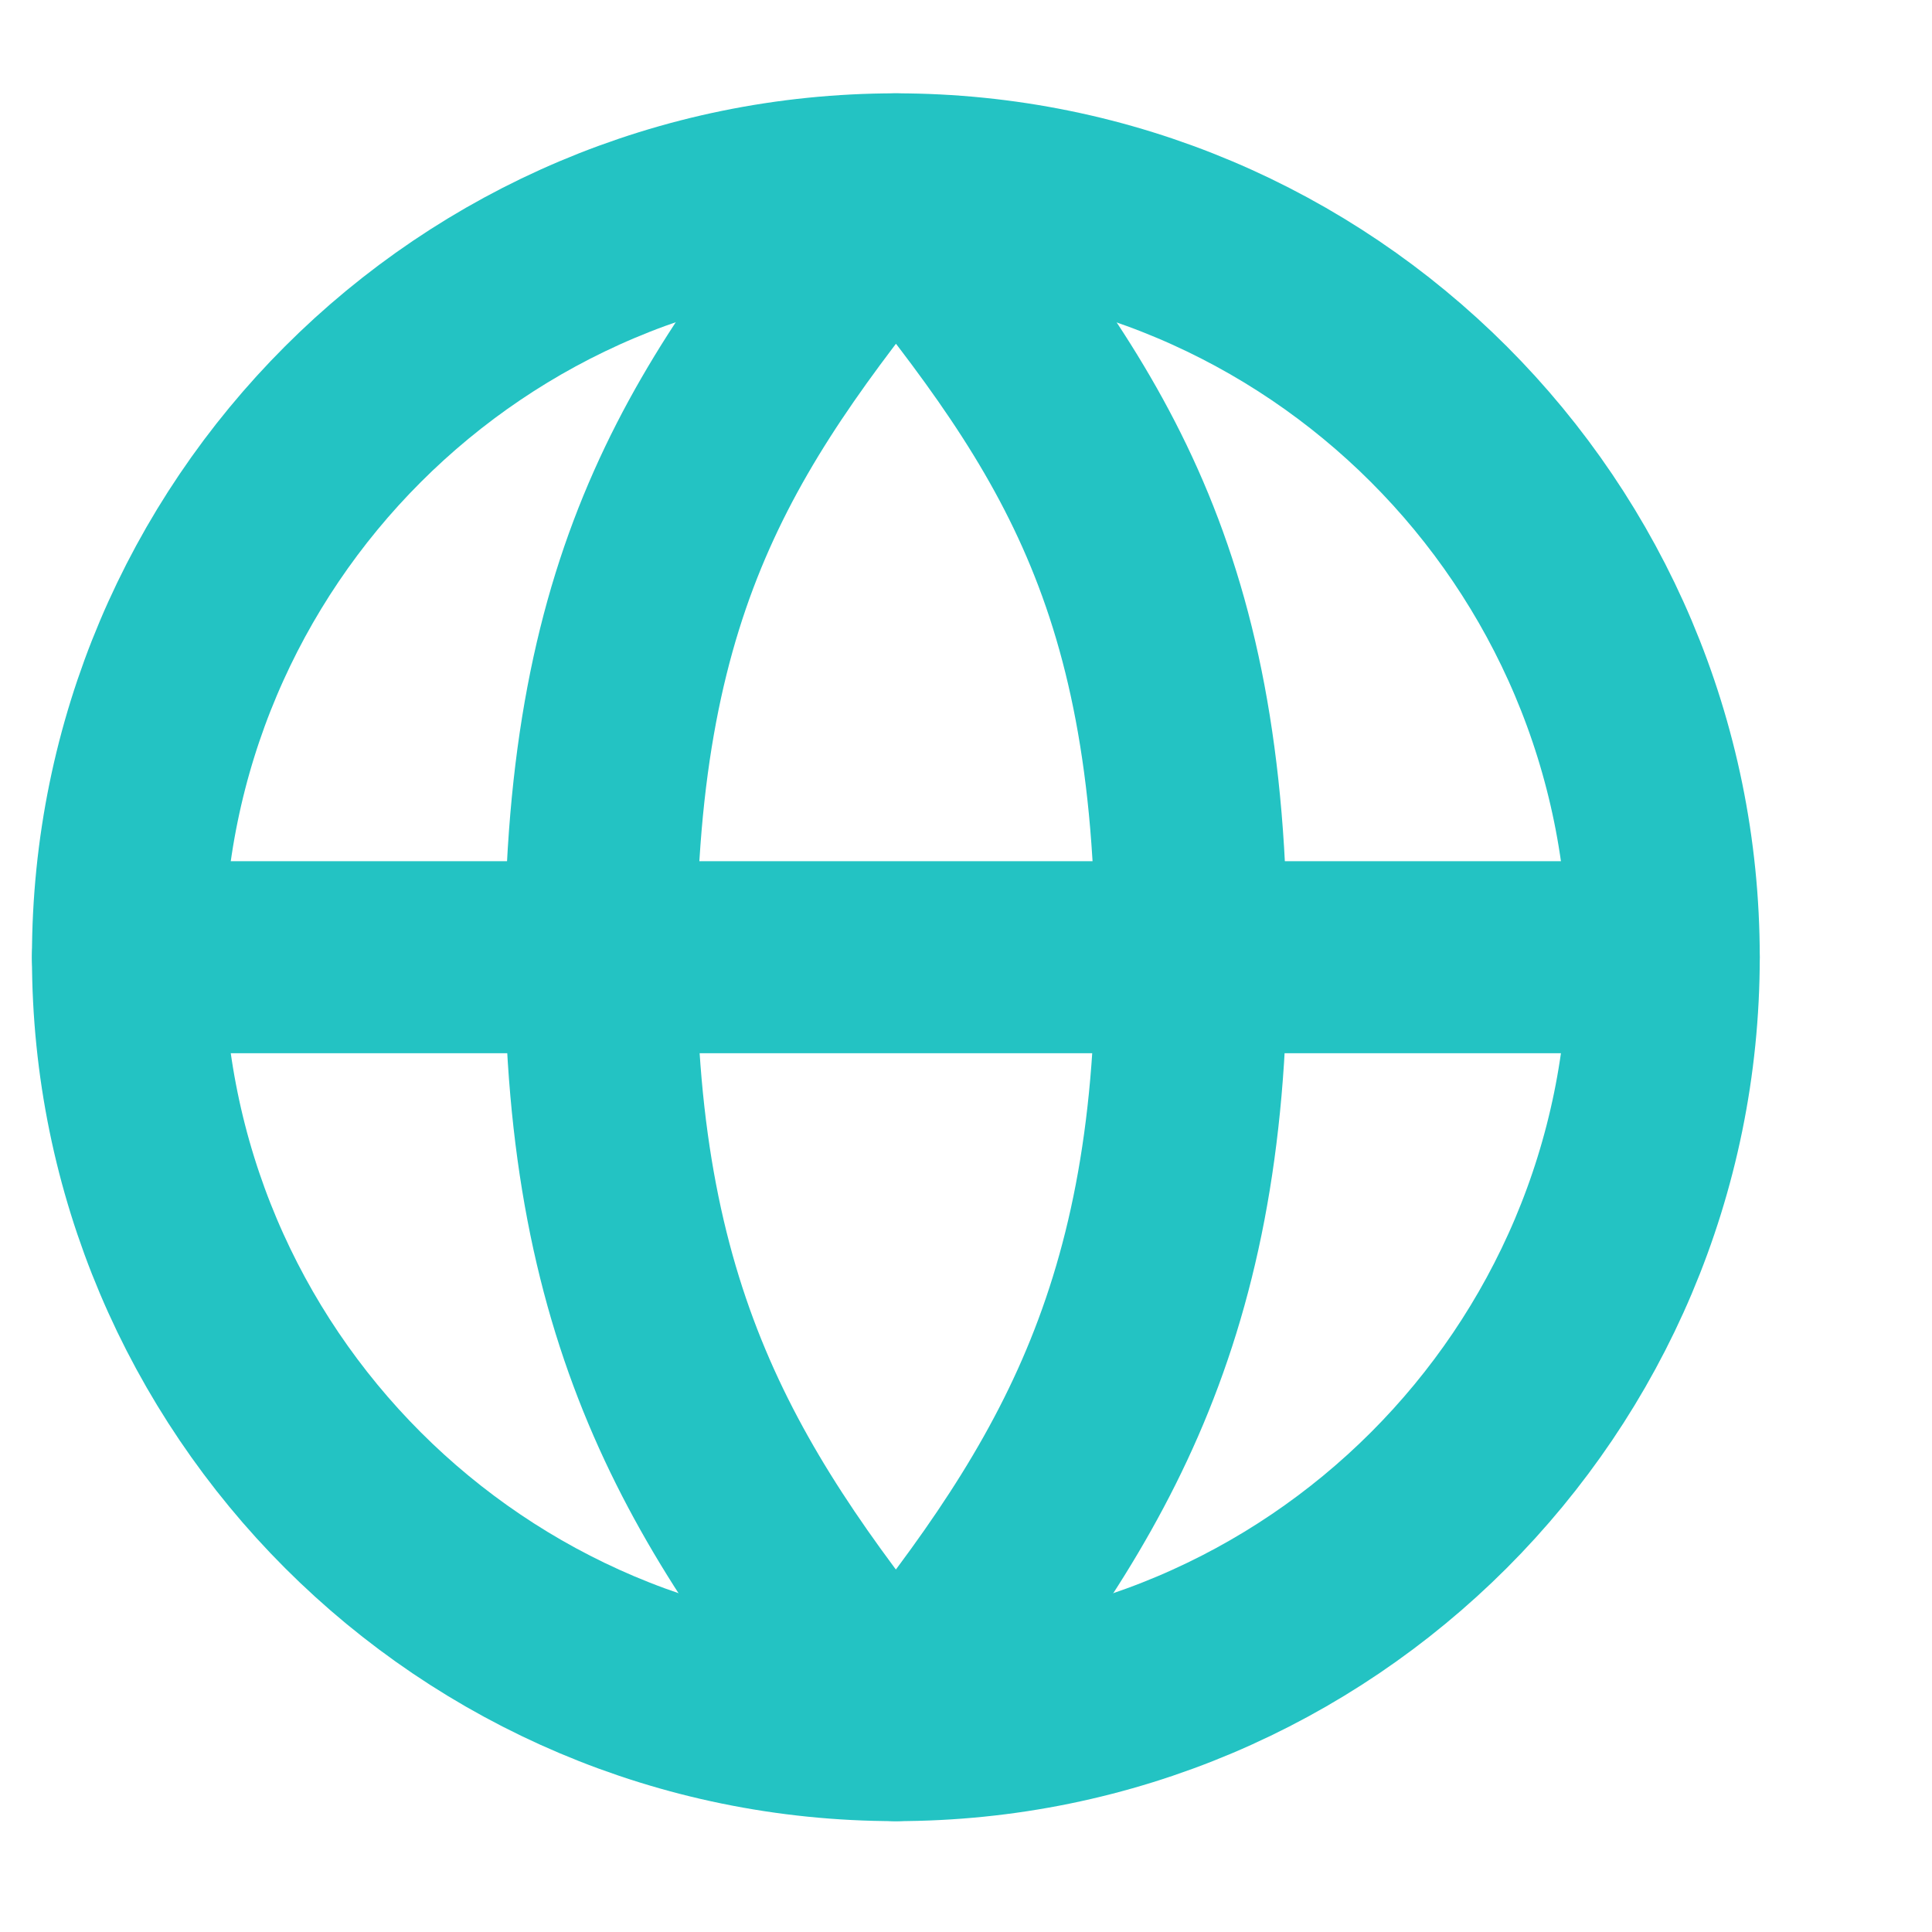 <svg width="13" height="13" viewBox="0 0 13 13" fill="none" xmlns="http://www.w3.org/2000/svg">
<path d="M6.028 11.608C8.882 11.608 11.195 9.294 11.195 6.441C11.195 3.587 8.882 1.274 6.028 1.274C3.175 1.274 0.861 3.587 0.861 6.441C0.861 9.294 3.175 11.608 6.028 11.608Z" stroke="#23C3C3" stroke-width="1.292" stroke-linecap="round" stroke-linejoin="round"/>
<path d="M0.861 6.441H11.195" stroke="#23C3C3" stroke-width="1.292" stroke-linecap="round" stroke-linejoin="round"/>
<path d="M8.016 6.441C8.016 8.926 7.222 10.14 6.028 11.608C4.835 10.14 4.041 8.926 4.041 6.441C4.041 3.834 4.835 2.742 6.028 1.274C7.222 2.742 8.016 3.806 8.016 6.441Z" stroke="#23C3C3" stroke-width="1.292" stroke-linecap="round" stroke-linejoin="round"/>
</svg>

